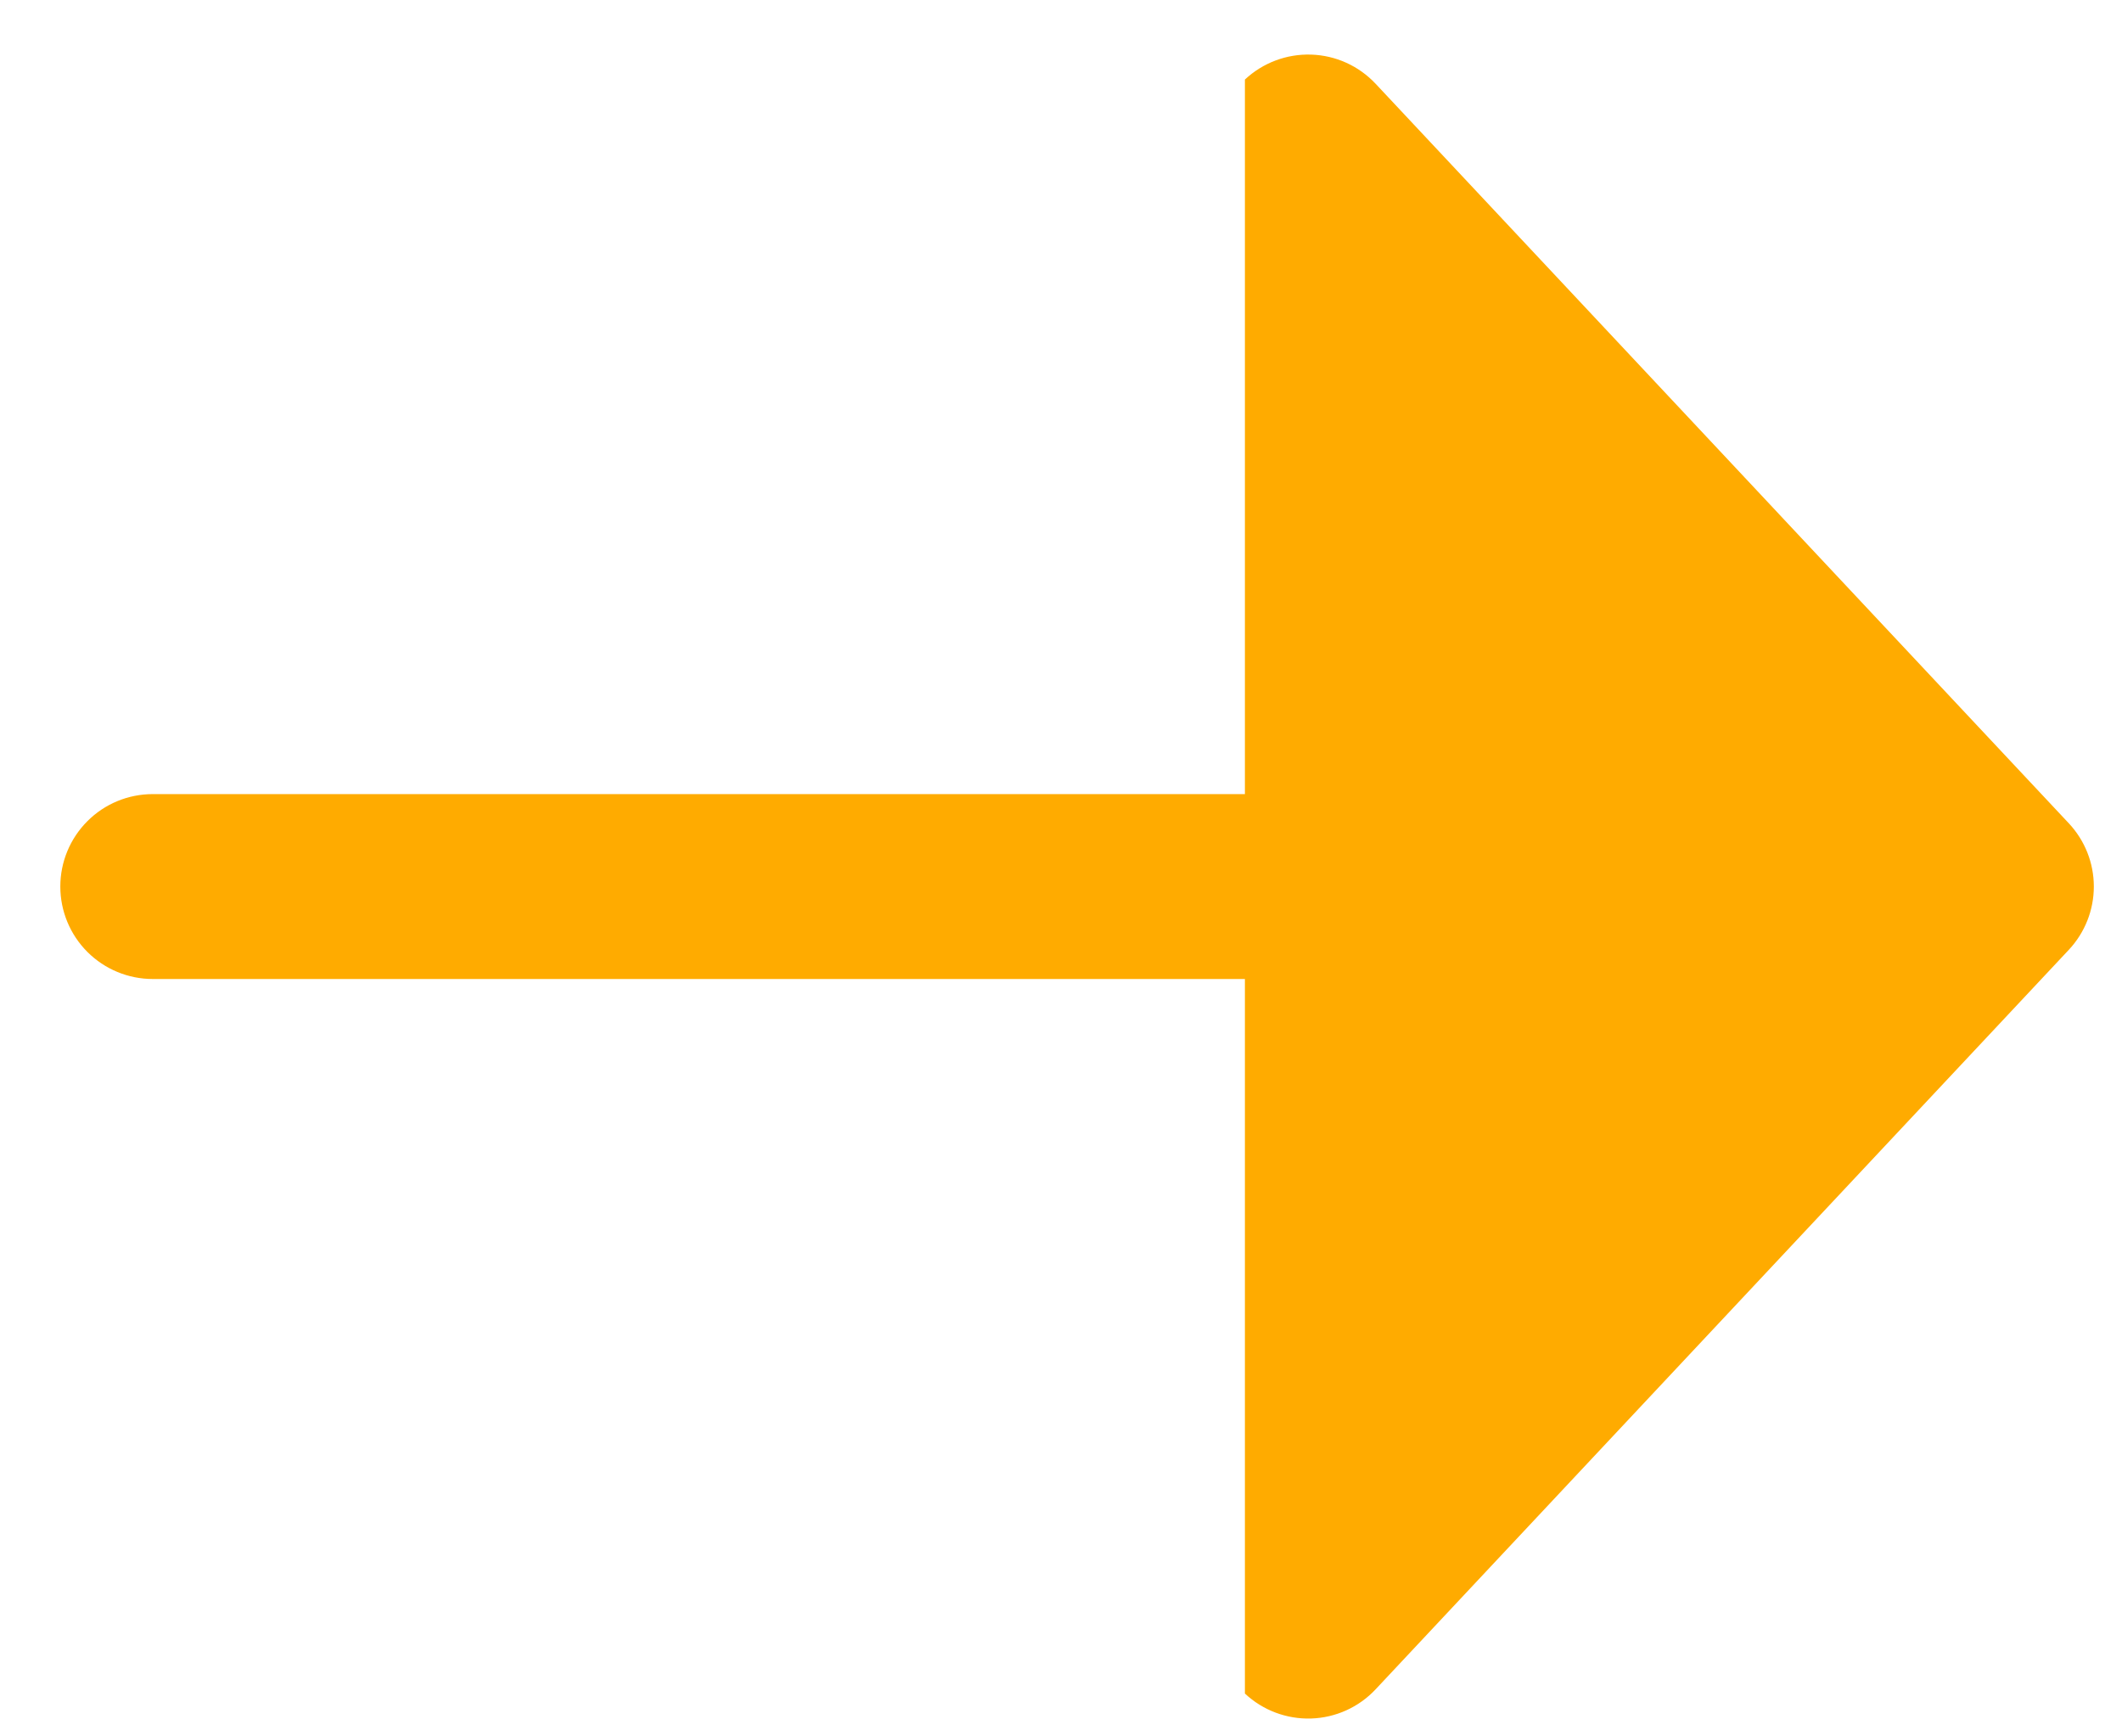 <svg width="33" height="27" viewBox="0 0 33 27" fill="none" xmlns="http://www.w3.org/2000/svg">
<path d="M21.392 26.269C21.131 26.547 20.771 26.71 20.39 26.722C20.009 26.734 19.639 26.595 19.36 26.334V15.223H2.375C1.994 15.223 1.628 15.071 1.359 14.802C1.089 14.532 0.938 14.167 0.938 13.785C0.938 13.404 1.089 13.039 1.359 12.769C1.628 12.499 1.994 12.348 2.375 12.348H19.36V1.237C19.639 0.976 20.009 0.837 20.39 0.849C20.771 0.861 21.131 1.024 21.392 1.302L32.173 12.802C32.423 13.069 32.562 13.42 32.562 13.785C32.562 14.151 32.423 14.502 32.173 14.769L21.392 26.269Z" fill="#FFAB00"/>
</svg>
